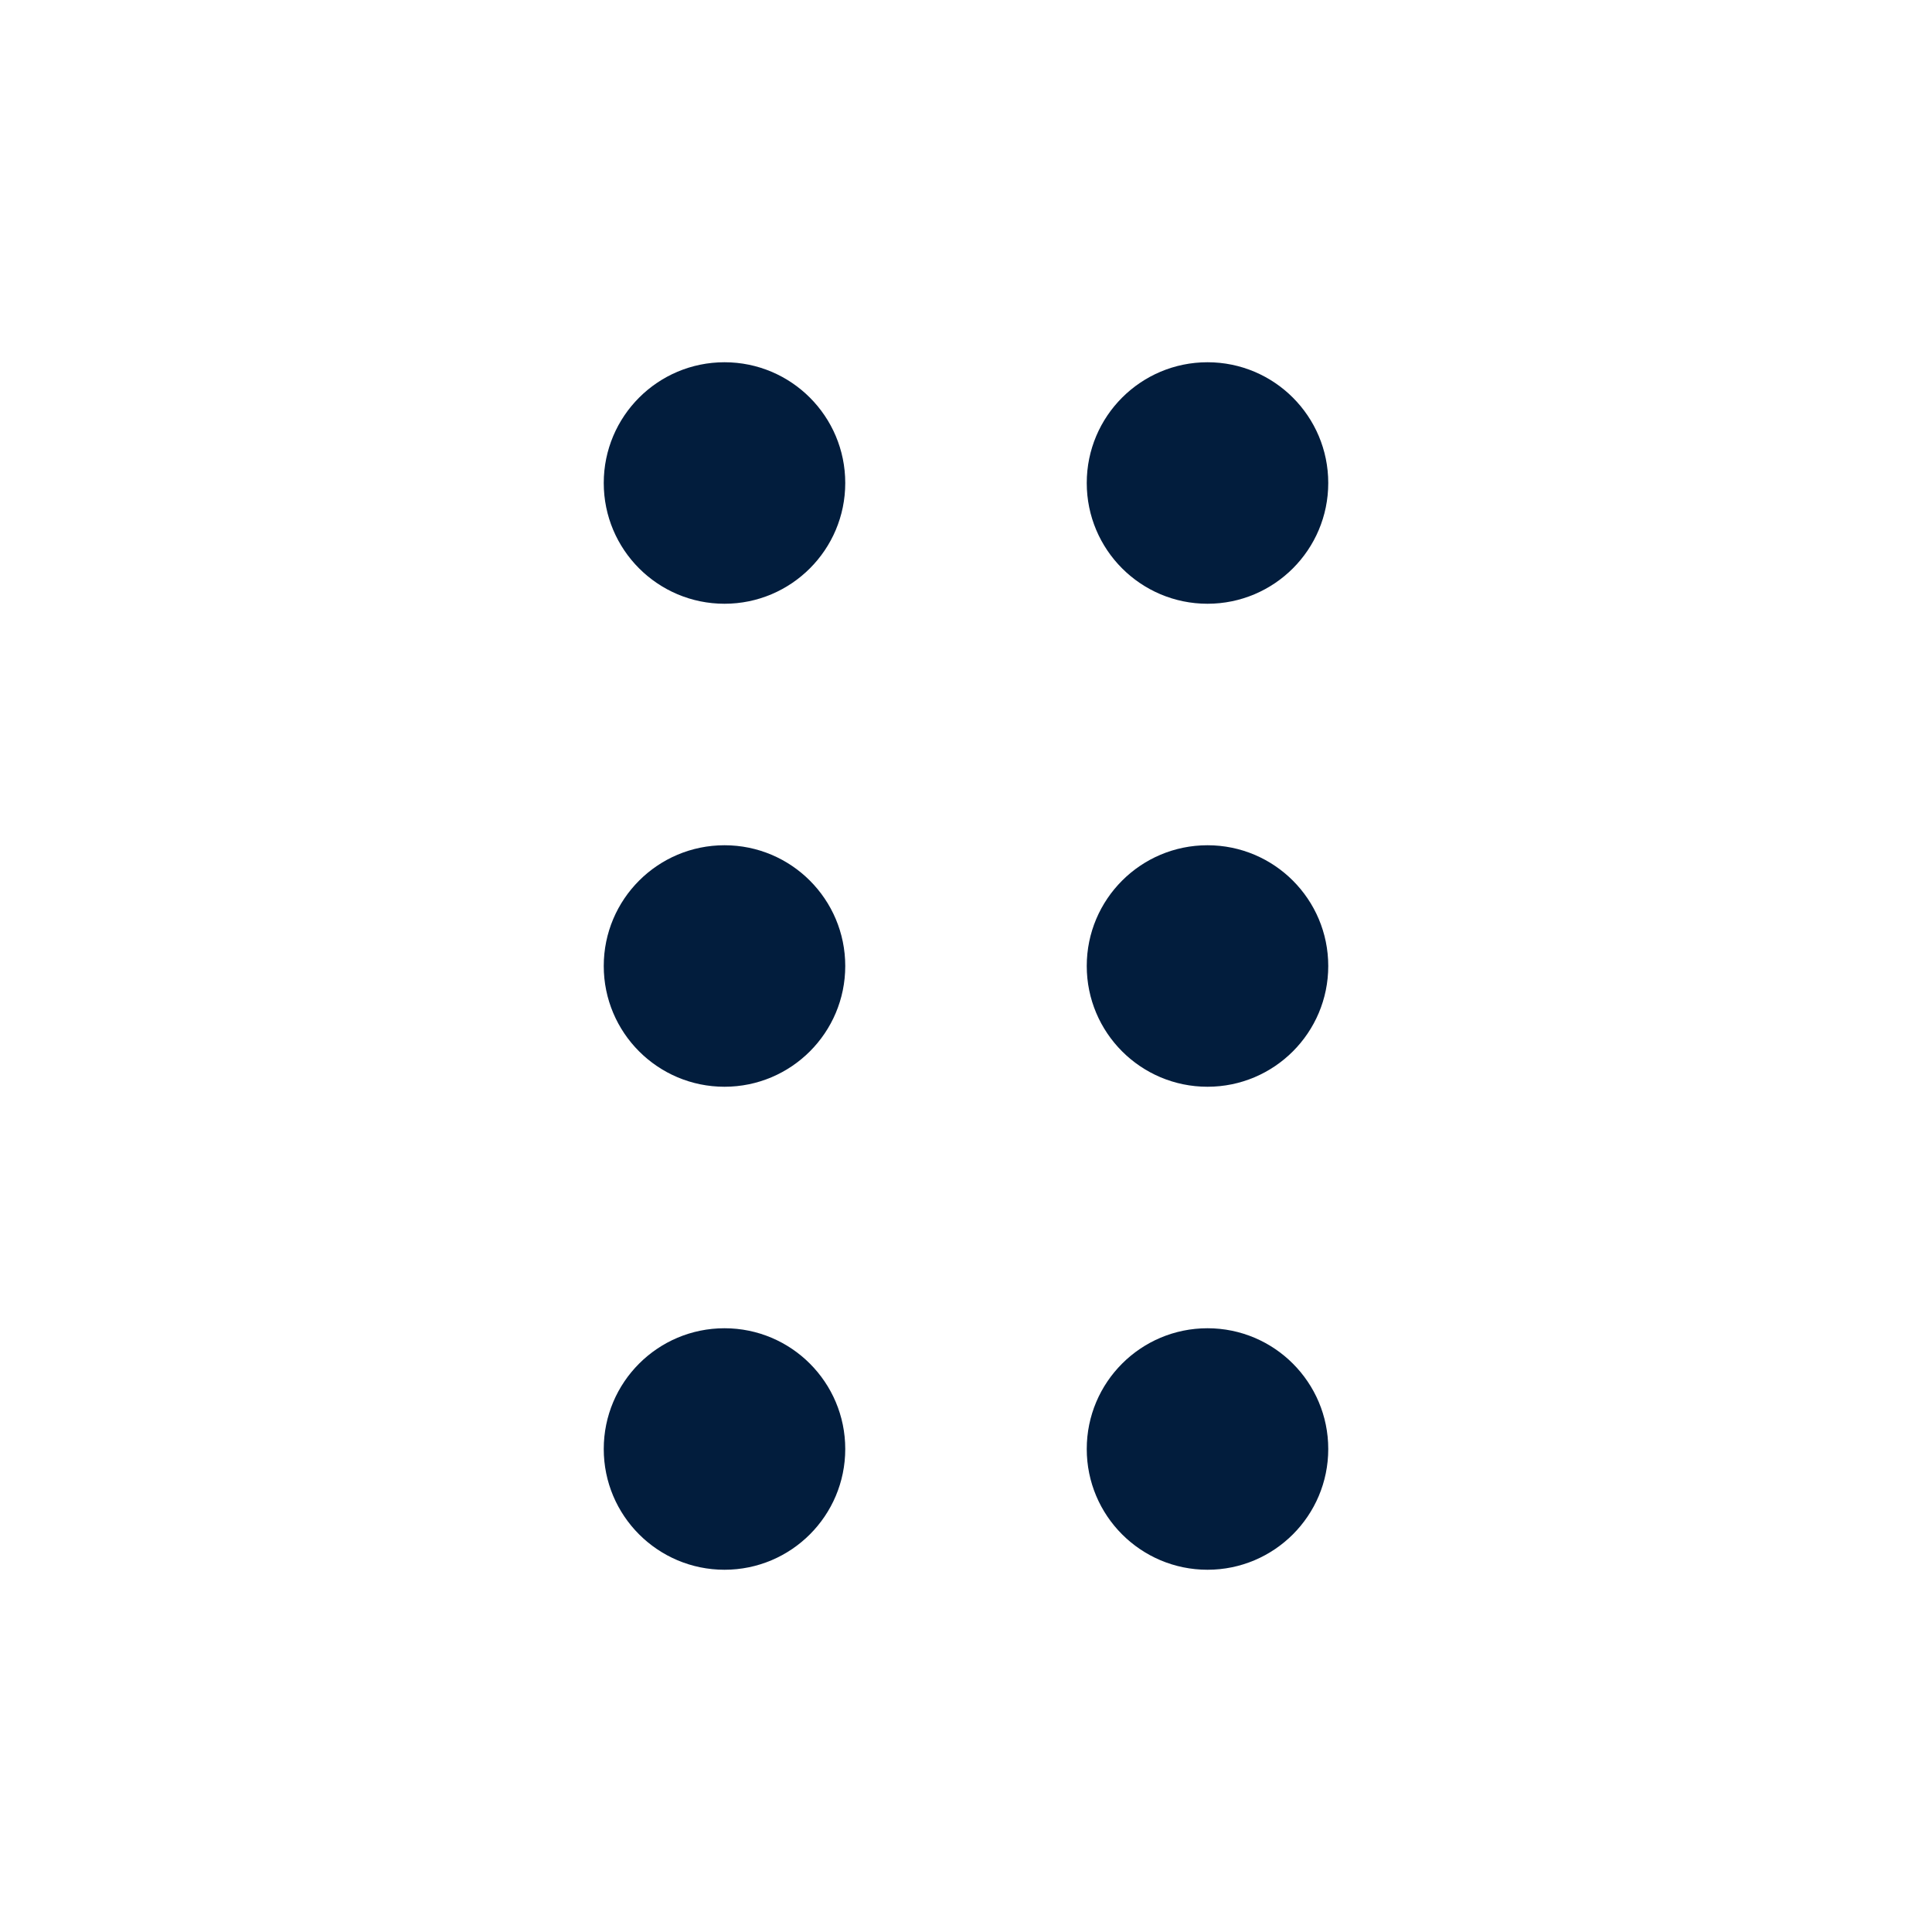 <svg id="Drag" xmlns="http://www.w3.org/2000/svg" width="24" height="24" viewBox="0 0 24 24">
  <rect id="Shape" width="24" height="24" fill="#021d3d" opacity="0"/>
  <g id="dots" transform="translate(7.5 4.5)">
    <circle id="Ellipse_357" data-name="Ellipse 357" cx="1.5" cy="1.5" r="1.5" fill="#021d3d"/>
    <circle id="Ellipse_362" data-name="Ellipse 362" cx="1.5" cy="1.5" r="1.5" transform="translate(6)" fill="#021d3d"/>
    <circle id="Ellipse_358" data-name="Ellipse 358" cx="1.5" cy="1.5" r="1.5" transform="translate(0 6)" fill="#021d3d"/>
    <circle id="Ellipse_361" data-name="Ellipse 361" cx="1.5" cy="1.5" r="1.5" transform="translate(6 6)" fill="#021d3d"/>
    <circle id="Ellipse_359" data-name="Ellipse 359" cx="1.5" cy="1.5" r="1.5" transform="translate(0 12)" fill="#021d3d"/>
    <circle id="Ellipse_360" data-name="Ellipse 360" cx="1.5" cy="1.5" r="1.5" transform="translate(6 12)" fill="#021d3d"/>
  </g>
</svg>
